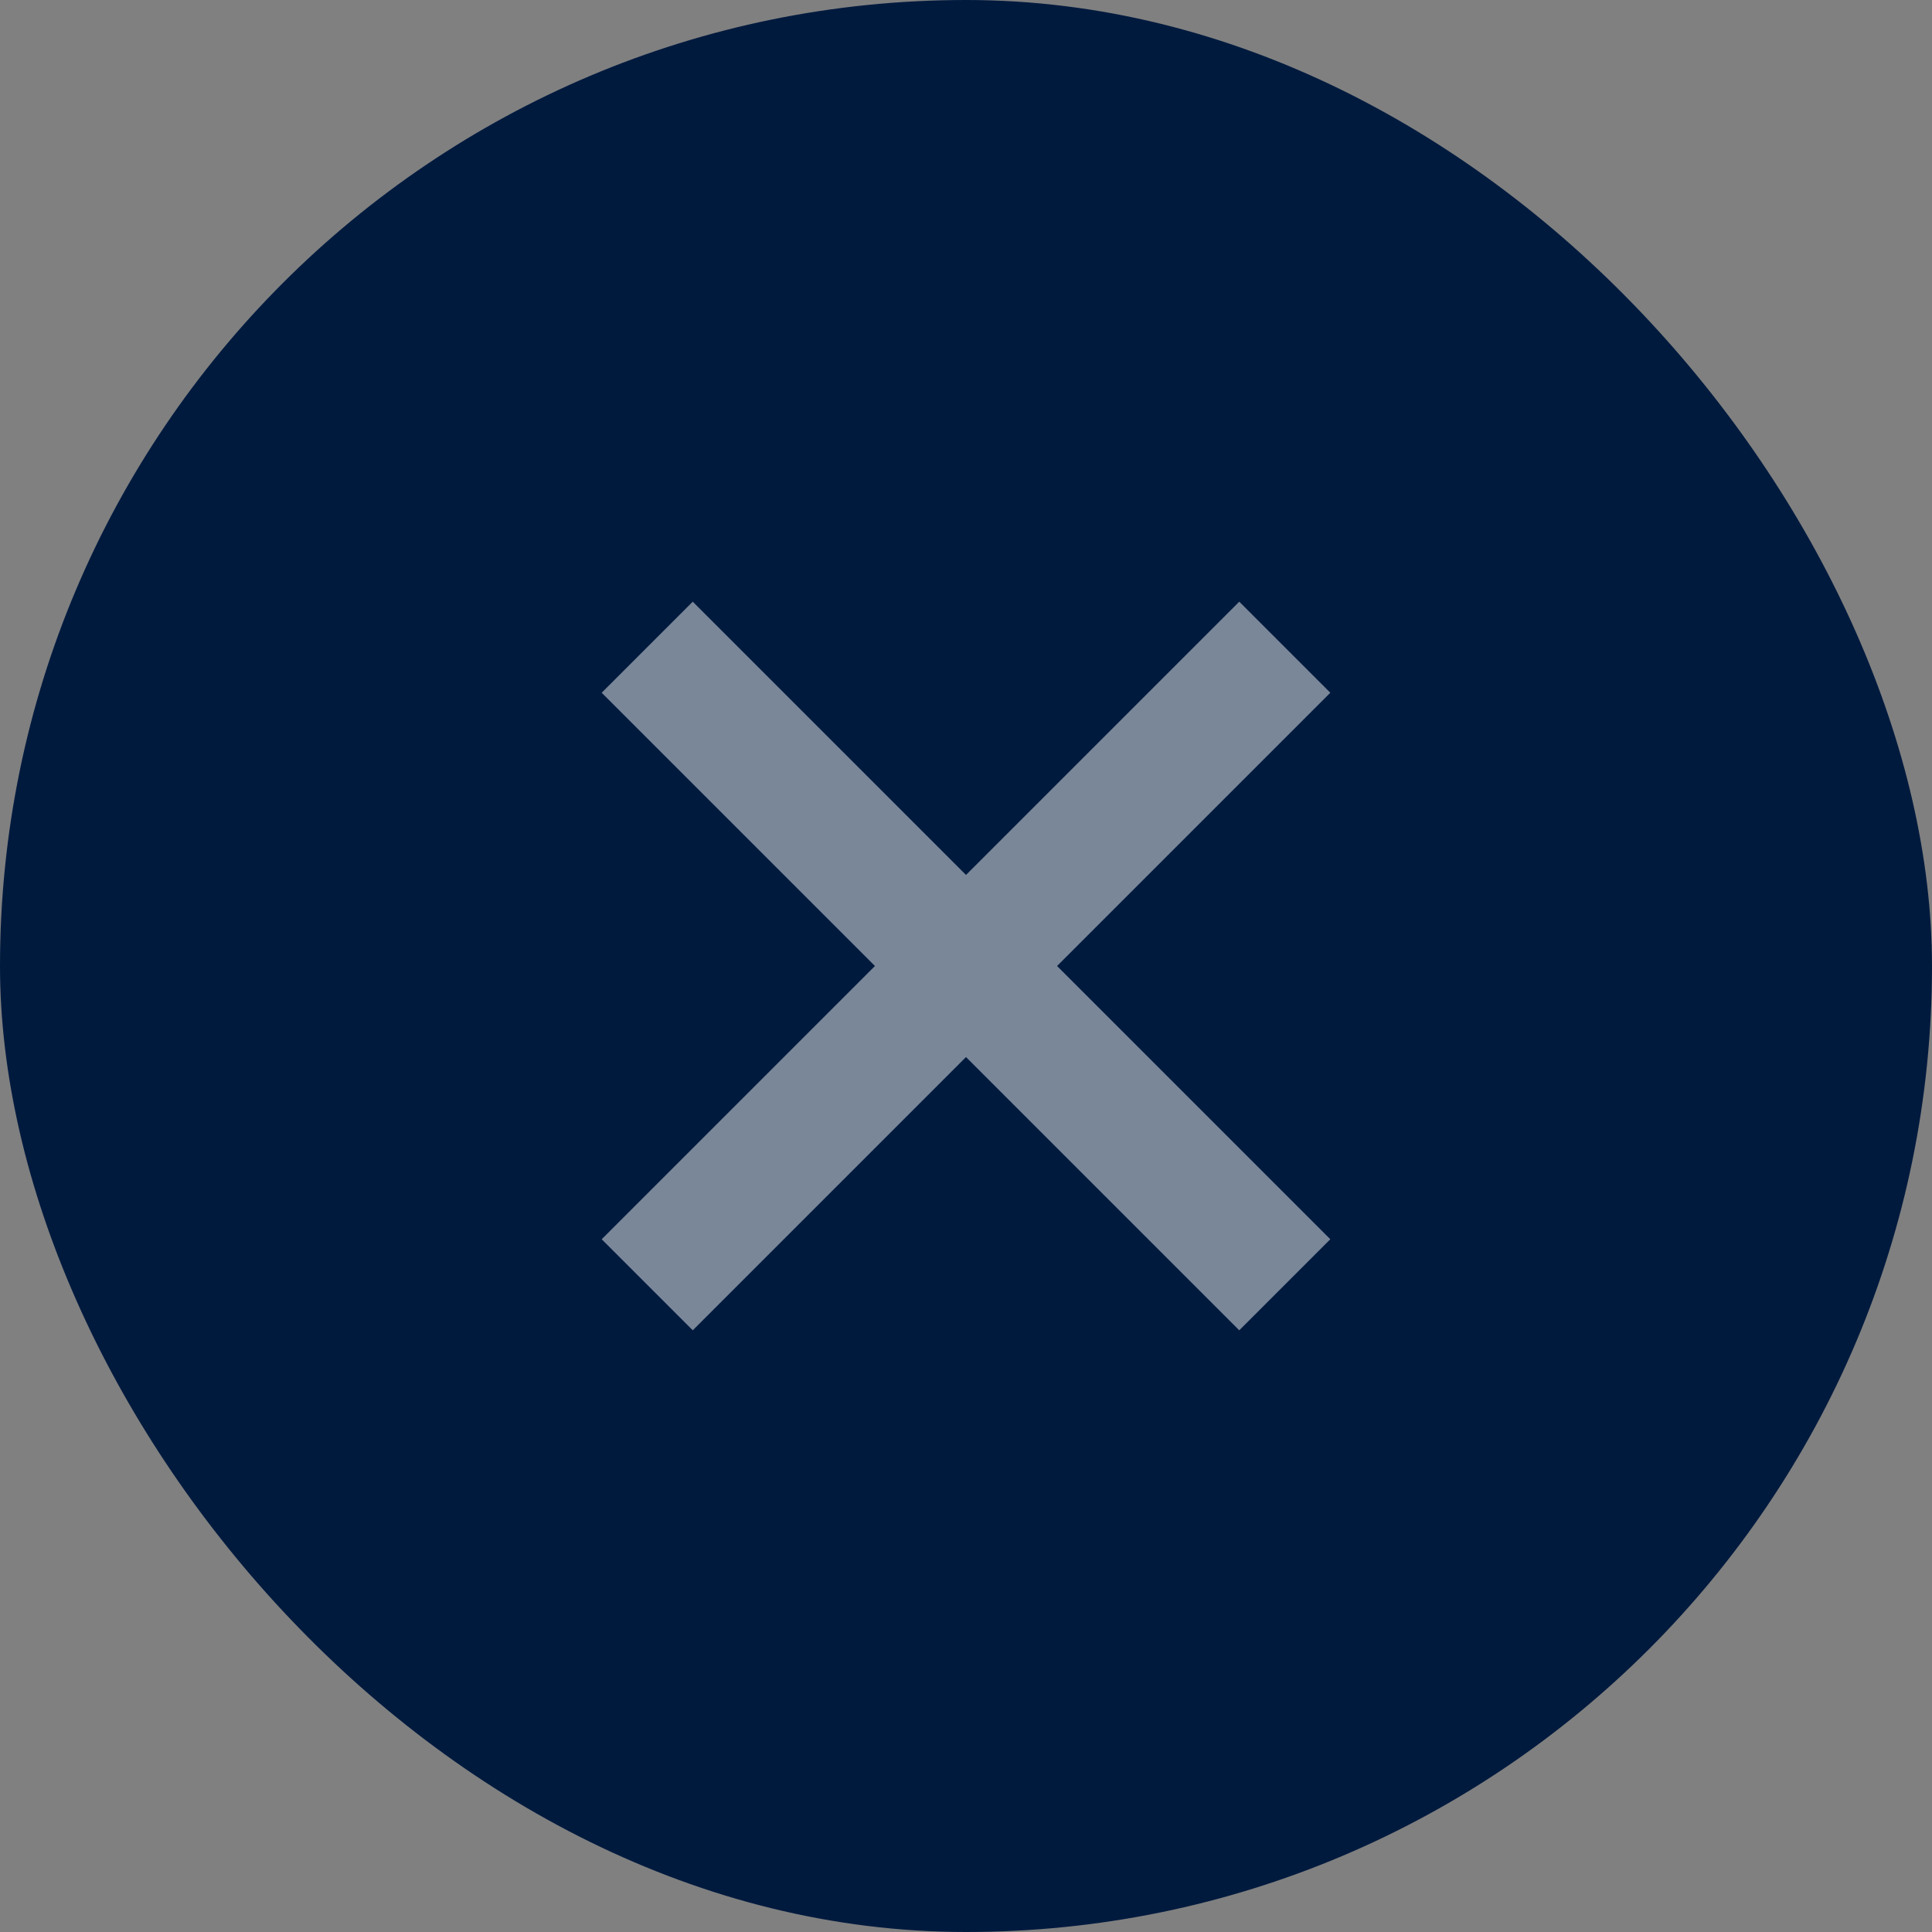 <svg width="30" height="30" viewBox="0 0 30 30" fill="none" xmlns="http://www.w3.org/2000/svg">
<rect x="0" y="0" width="30" height="30" fill="#808080" stroke="none"/>
<rect width="30" height="30" rx="15" fill="#001A3E"/>
<path d="M19.243 9.343L15 13.586L10.757 9.343L9.343 10.757L13.586 15L9.343 19.243L10.757 20.657L15 16.414L19.243 20.657L20.657 19.243L16.414 15L20.657 10.757L19.243 9.343Z" fill="#F4F4F4" fill-opacity="0.5"/>
</svg>
